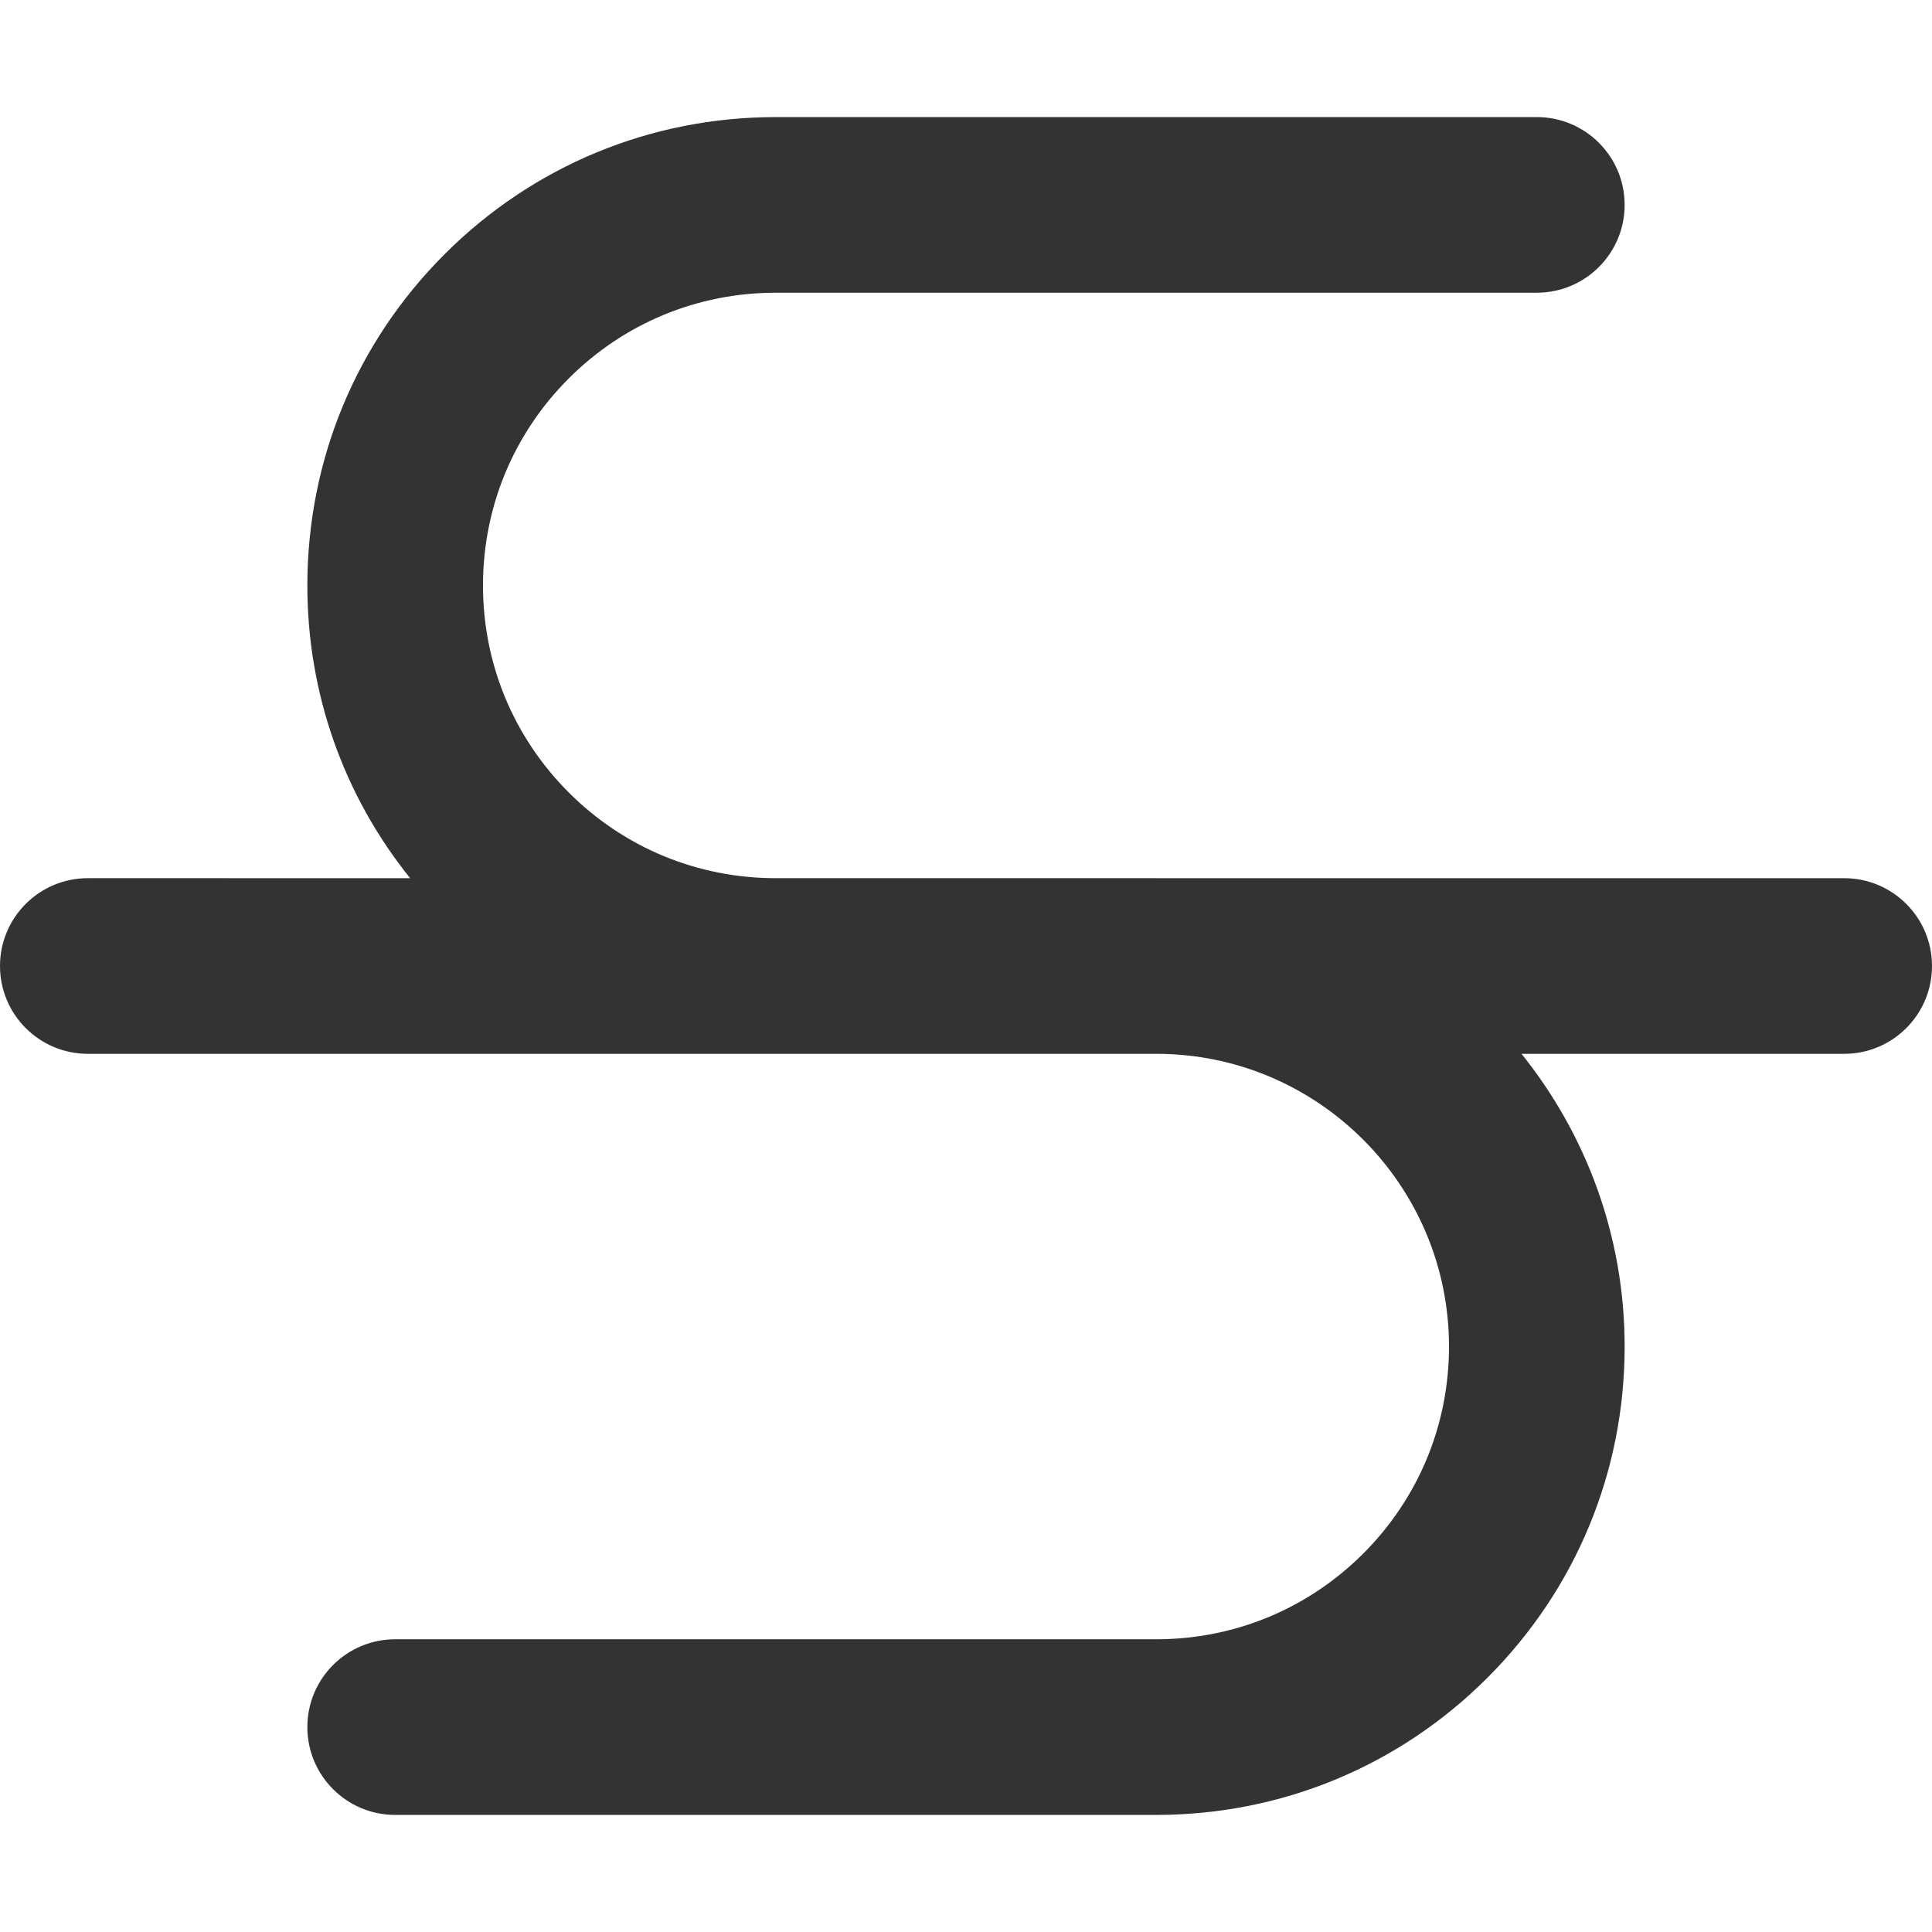 <?xml version="1.0" encoding="iso-8859-1"?>
<!-- Generator: Adobe Illustrator 19.0.0, SVG Export Plug-In . SVG Version: 6.00 Build 0)  -->
<svg xmlns="http://www.w3.org/2000/svg" xmlns:xlink="http://www.w3.org/1999/xlink" version="1.1" id="Layer_1" x="0px" y="0px" viewBox="0 0 330 330" style="enable-background:new 0 0 330 330;" xml:space="preserve" width="512px" height="512px">
<path id="XMLID_15_" d="M315,150.001H197.54c-0.013,0-0.026-0.001-0.039-0.001h-65.003c-13.355,0-25.912-5.2-35.355-14.645  c-9.444-9.443-14.645-21.999-14.645-35.354c0-13.356,5.201-25.913,14.645-35.357c9.443-9.443,21.998-14.644,35.353-14.644  c0.002,0,0.003,0,0.004,0l130.001-0.002c8.284,0,15-6.716,15-15s-6.716-15-15-15l-130.002,0.002c-0.001,0-0.001,0-0.003,0  c-21.367,0-41.457,8.322-56.566,23.431c-15.11,15.11-23.431,35.2-23.431,56.57c0,18.406,6.188,35.855,17.558,49.999H15  c-8.284,0-15,6.716-15,15c0,8.284,6.716,15,15,15h182.54c27.553,0.02,49.961,22.442,49.961,50c0,13.355-5.201,25.911-14.645,35.355  C223.412,274.8,210.856,280,197.5,280c0,0,0,0,0,0l-130.001,0.001c-8.284,0-15,6.716-15,15c0,8.284,6.716,15,15,15L197.5,310  c0,0,0.001,0,0.002,0c21.367,0,41.457-8.321,56.567-23.431c15.11-15.109,23.432-35.199,23.432-56.568  c0-18.907-6.607-36.292-17.616-50H315c8.284,0,15-6.716,15-15C330,156.717,323.284,150.001,315,150.001z" fill="#333333"/>
<g>
</g>
<g>
</g>
<g>
</g>
<g>
</g>
<g>
</g>
<g>
</g>
<g>
</g>
<g>
</g>
<g>
</g>
<g>
</g>
<g>
</g>
<g>
</g>
<g>
</g>
<g>
</g>
<g>
</g>
</svg>
